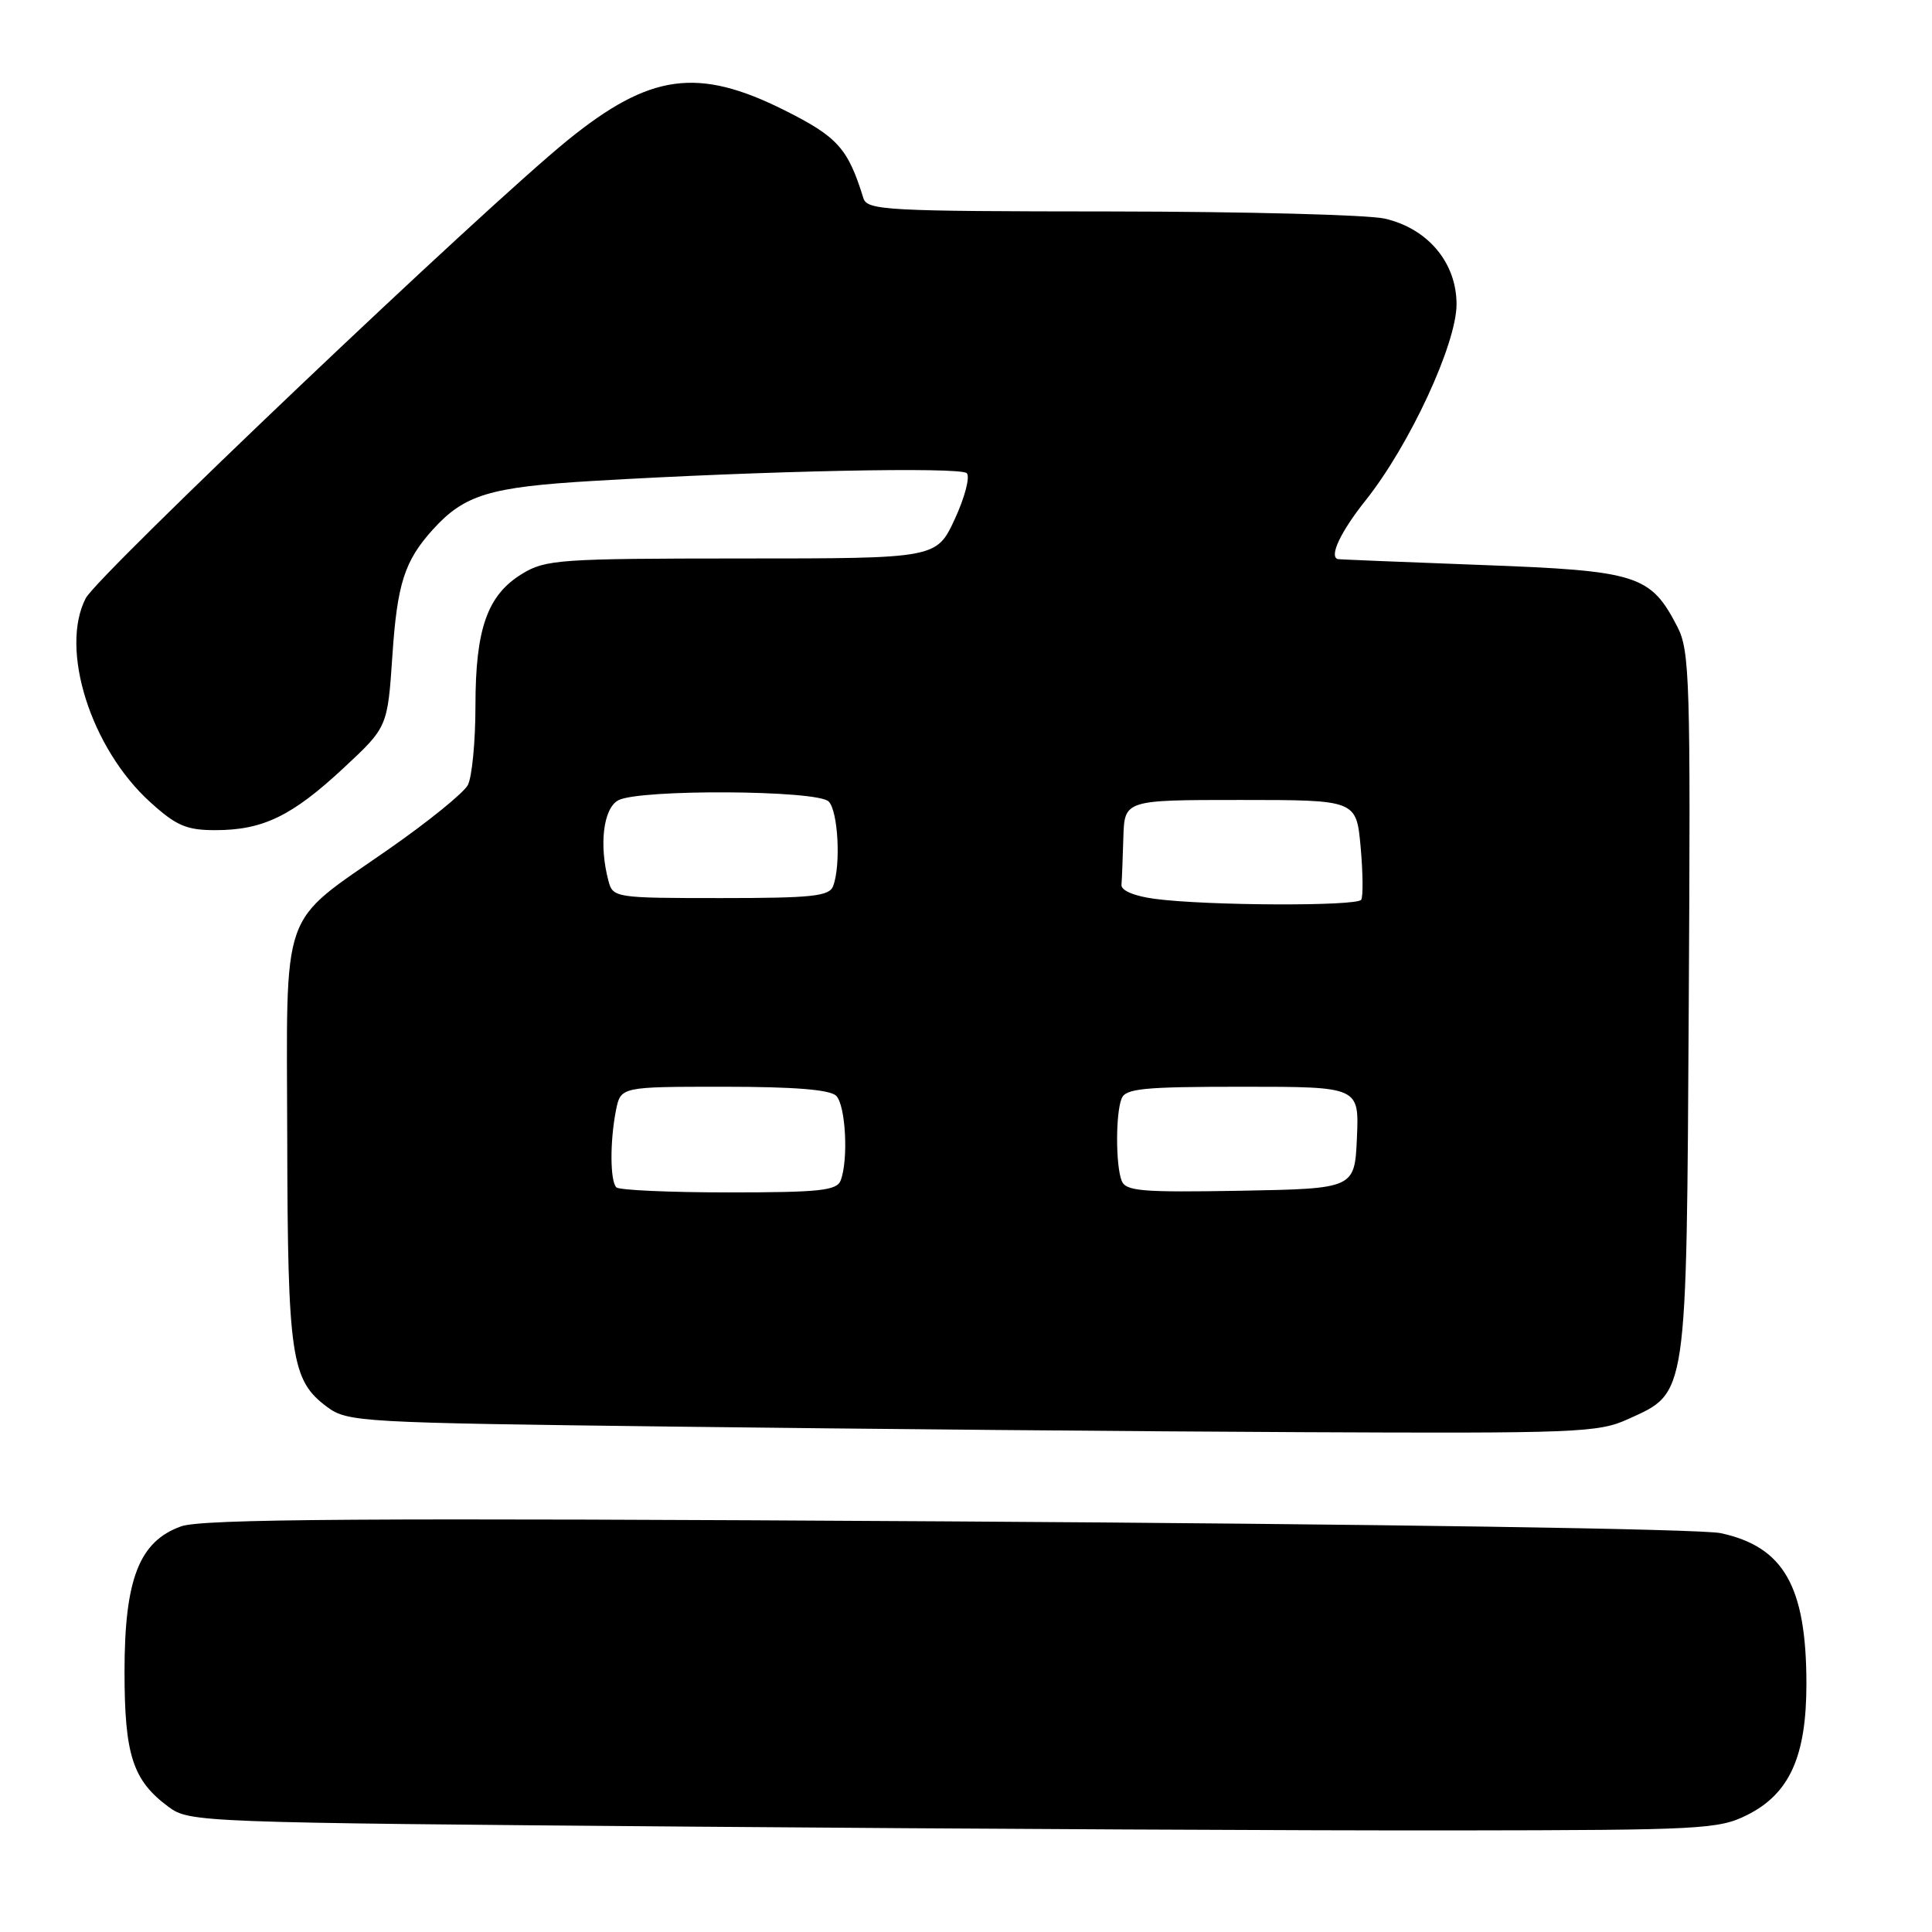 <?xml version="1.0" encoding="UTF-8" standalone="no"?>
<!DOCTYPE svg PUBLIC "-//W3C//DTD SVG 1.1//EN" "http://www.w3.org/Graphics/SVG/1.1/DTD/svg11.dtd" >
<svg xmlns="http://www.w3.org/2000/svg" xmlns:xlink="http://www.w3.org/1999/xlink" version="1.1" viewBox="0 0 256 256">
 <g >
 <path fill="currentColor"
d=" M 231.50 240.50 C 237.14 237.68 239.37 232.72 239.36 223.04 C 239.34 210.18 236.35 204.95 228.00 203.15 C 225.39 202.59 182.35 201.94 125.50 201.59 C 48.28 201.12 26.76 201.26 24.00 202.25 C 18.45 204.23 16.50 209.24 16.50 221.50 C 16.50 232.55 17.59 235.91 22.32 239.41 C 25.10 241.47 26.19 241.51 91.82 242.04 C 128.50 242.34 174.03 242.57 193.00 242.54 C 225.45 242.50 227.74 242.38 231.50 240.50 Z  M 215.68 188.06 C 223.65 184.44 223.46 185.71 223.77 133.00 C 224.02 90.17 223.90 86.23 222.27 83.07 C 218.70 76.16 217.04 75.63 196.21 74.86 C 185.92 74.47 177.39 74.13 177.25 74.08 C 176.10 73.71 177.66 70.43 180.96 66.29 C 186.78 58.98 193.00 45.56 193.00 40.32 C 193.00 34.81 189.21 30.29 183.50 28.97 C 181.30 28.46 164.97 28.04 147.22 28.02 C 117.36 28.00 114.90 27.87 114.40 26.25 C 112.35 19.64 111.00 18.14 103.93 14.60 C 92.46 8.86 86.12 9.74 75.24 18.56 C 64.10 27.60 12.94 76.22 11.36 79.27 C 7.87 86.02 12.04 99.19 19.93 106.31 C 23.36 109.42 24.72 110.00 28.53 110.00 C 34.83 110.00 38.69 108.13 45.49 101.80 C 51.35 96.35 51.35 96.35 51.99 86.92 C 52.63 77.32 53.60 74.32 57.37 70.15 C 61.55 65.55 64.87 64.54 78.50 63.73 C 101.29 62.38 127.24 61.84 128.10 62.70 C 128.56 63.16 127.85 65.89 126.52 68.77 C 124.09 74.00 124.09 74.00 98.30 74.00 C 74.19 74.01 72.28 74.14 69.19 76.03 C 64.58 78.84 63.00 83.30 63.00 93.53 C 63.00 98.26 62.54 102.98 61.99 104.03 C 61.43 105.07 56.72 108.89 51.52 112.51 C 36.93 122.69 37.99 119.65 38.06 150.88 C 38.12 179.79 38.58 182.89 43.32 186.41 C 46.06 188.44 47.50 188.52 89.82 189.04 C 113.84 189.34 151.05 189.67 172.50 189.77 C 208.90 189.94 211.78 189.83 215.68 188.06 Z  M 81.67 157.33 C 80.83 156.49 80.81 151.22 81.62 147.12 C 82.25 144.00 82.25 144.00 95.92 144.00 C 105.23 144.00 109.98 144.38 110.80 145.20 C 112.06 146.46 112.44 153.69 111.39 156.42 C 110.88 157.76 108.61 158.00 96.56 158.00 C 88.74 158.00 82.03 157.70 81.67 157.33 Z  M 148.62 156.44 C 147.83 154.38 147.82 147.63 148.61 145.58 C 149.12 144.23 151.50 144.00 164.65 144.00 C 180.09 144.00 180.09 144.00 179.80 150.75 C 179.50 157.50 179.50 157.50 164.37 157.78 C 151.23 158.01 149.15 157.84 148.62 156.44 Z  M 153.00 119.10 C 150.30 118.74 148.54 118.00 148.60 117.25 C 148.66 116.56 148.77 113.75 148.85 111.00 C 149.00 106.00 149.00 106.00 164.36 106.00 C 179.72 106.00 179.72 106.00 180.29 112.22 C 180.60 115.64 180.63 118.79 180.37 119.22 C 179.82 120.10 159.87 120.02 153.00 119.10 Z  M 80.63 116.75 C 79.35 111.96 79.94 107.10 81.93 106.04 C 84.72 104.55 108.28 104.68 109.80 106.20 C 111.06 107.46 111.44 114.69 110.39 117.42 C 109.88 118.76 107.61 119.00 95.51 119.00 C 81.55 119.00 81.22 118.95 80.63 116.75 Z "/>
</g>
</svg>